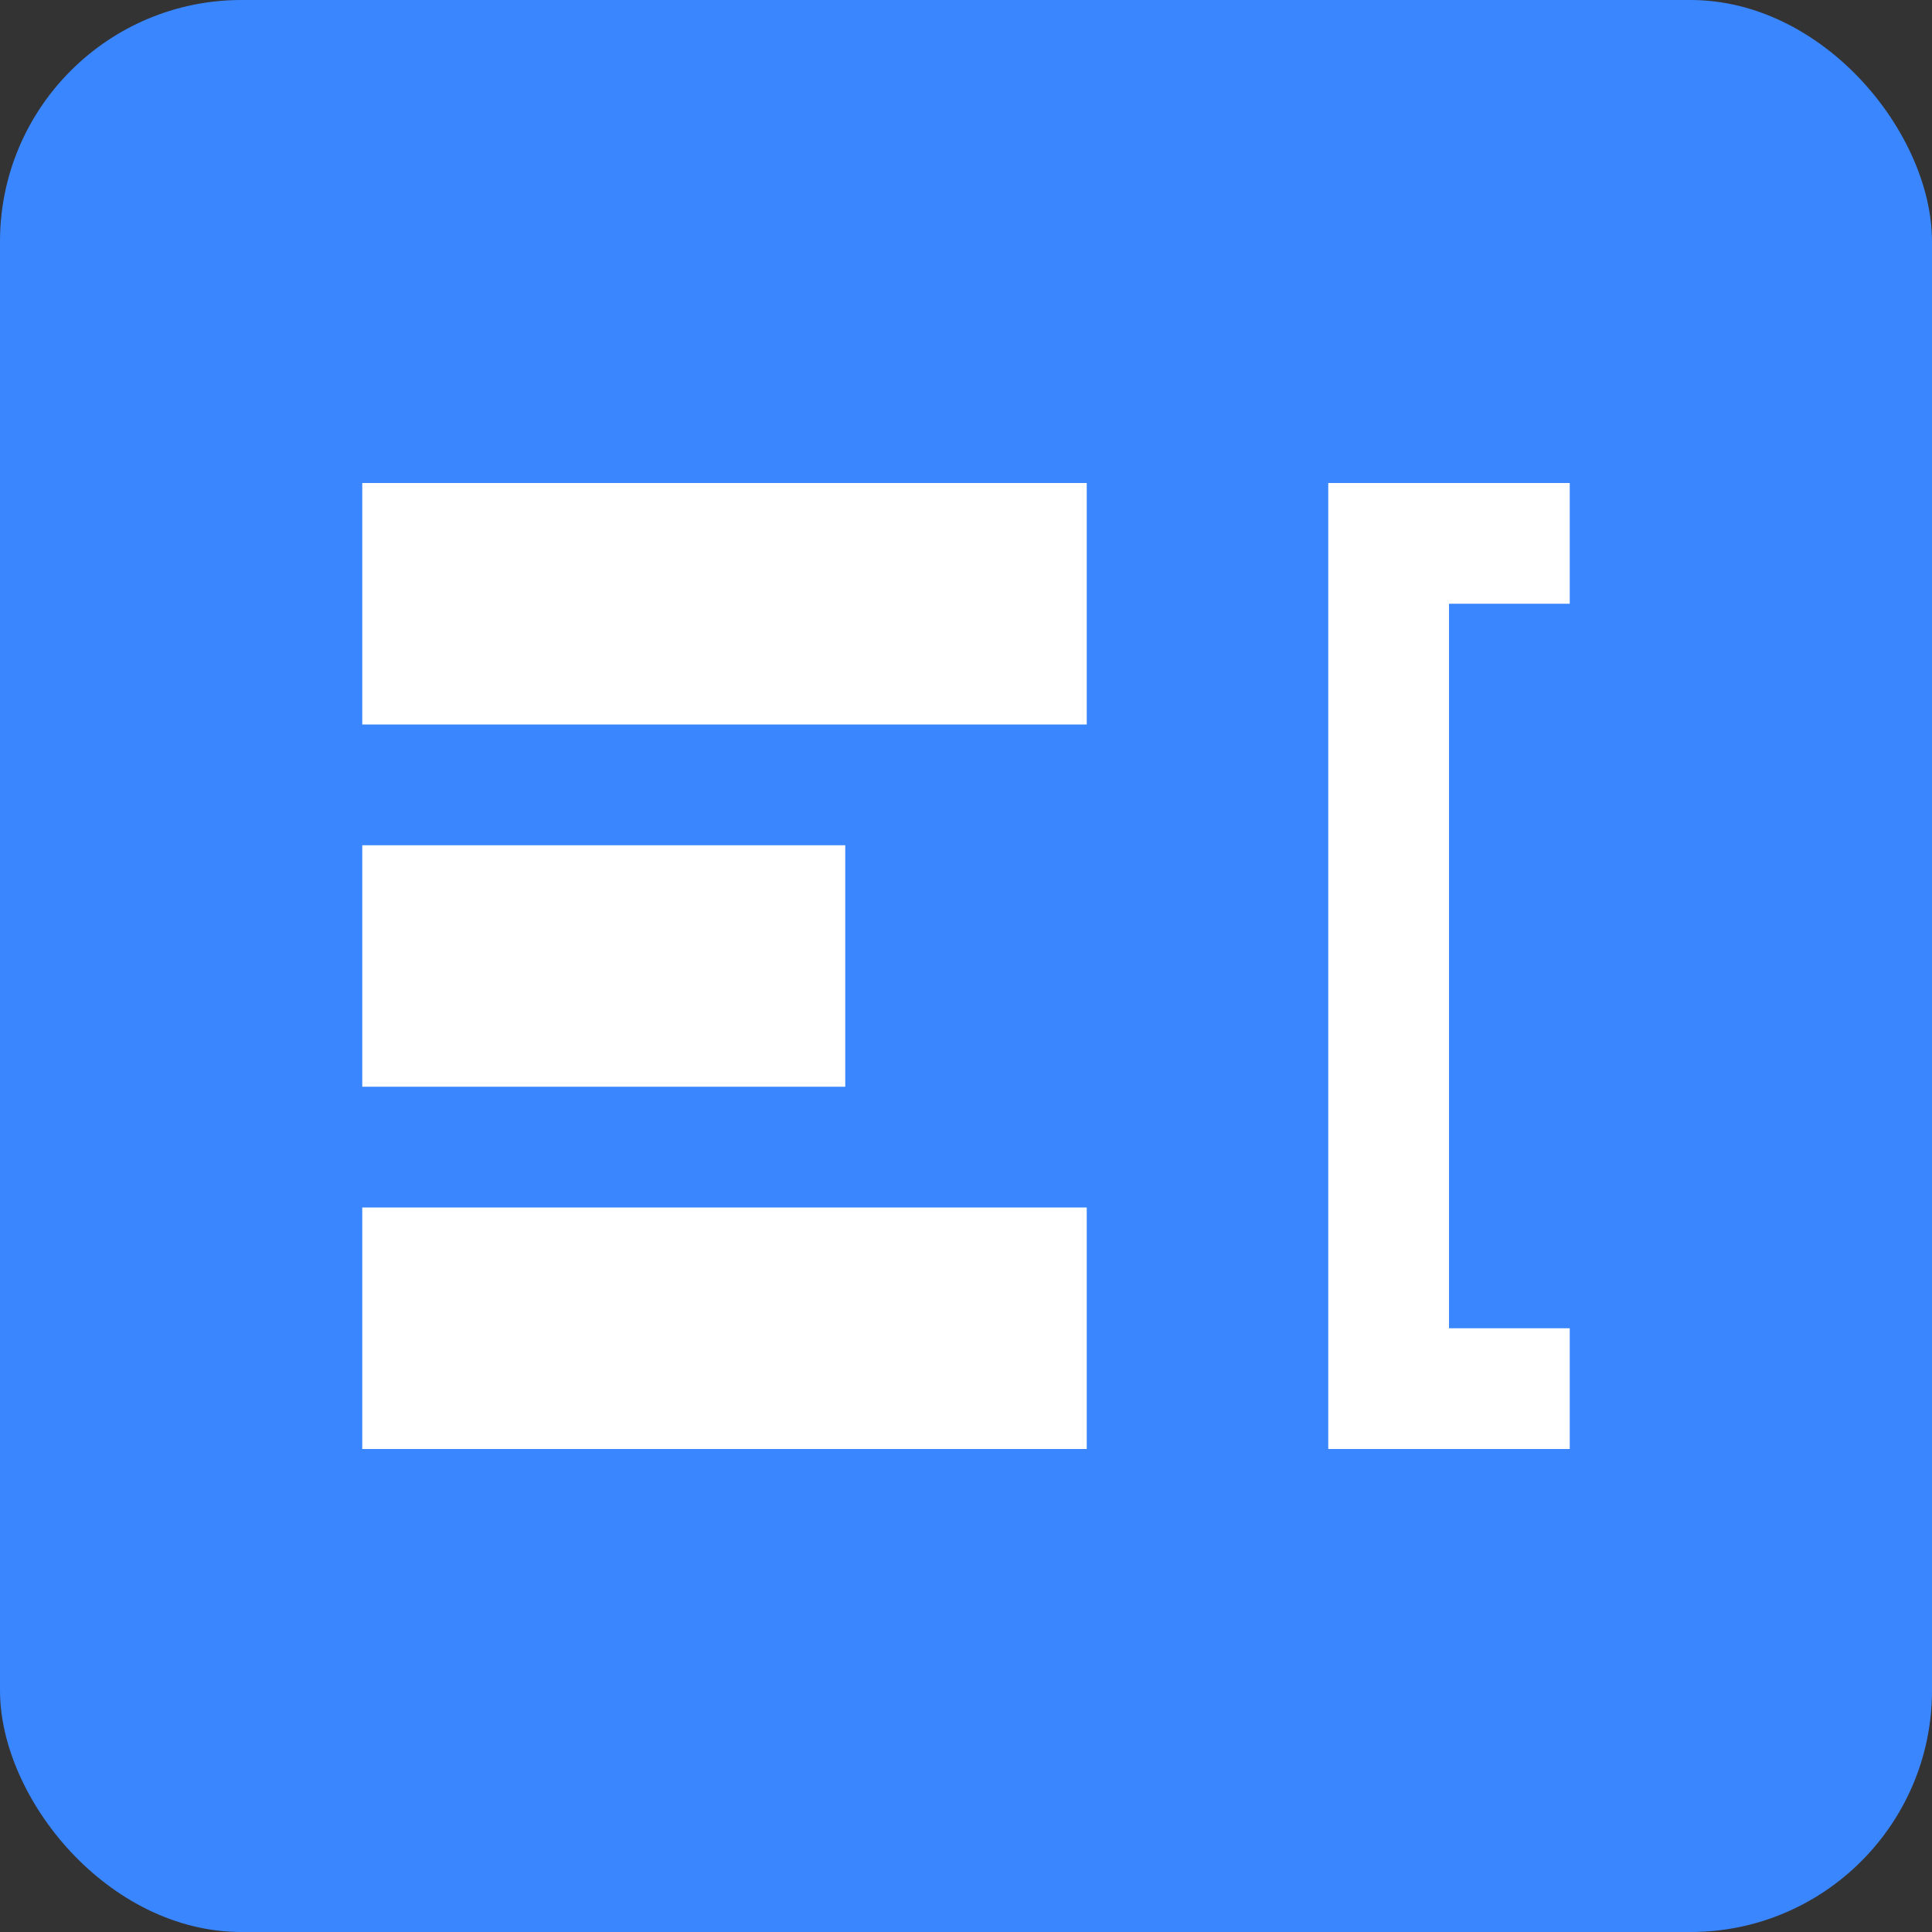 <svg width="32" height="32" viewBox="0 0 32 32" fill="none" xmlns="http://www.w3.org/2000/svg">
  <rect x="0" y="0" width="32" height="32" fill="#333333" stroke="none"/>
  <rect width="32" height="32" rx="4" fill="#3A86FF"/>
  <path d="M6 8H18V12H6V8Z" fill="white"/>
  <path d="M6 14H14V18H6V14Z" fill="white"/>
  <path d="M6 20H18V24H6V20Z" fill="white"/>
  <path d="M22 8H24V24H22V8Z" fill="white"/>
  <path d="M24 8H26V10H24V8Z" fill="white"/>
  <path d="M24 22H26V24H24V22Z" fill="white"/>
</svg> 